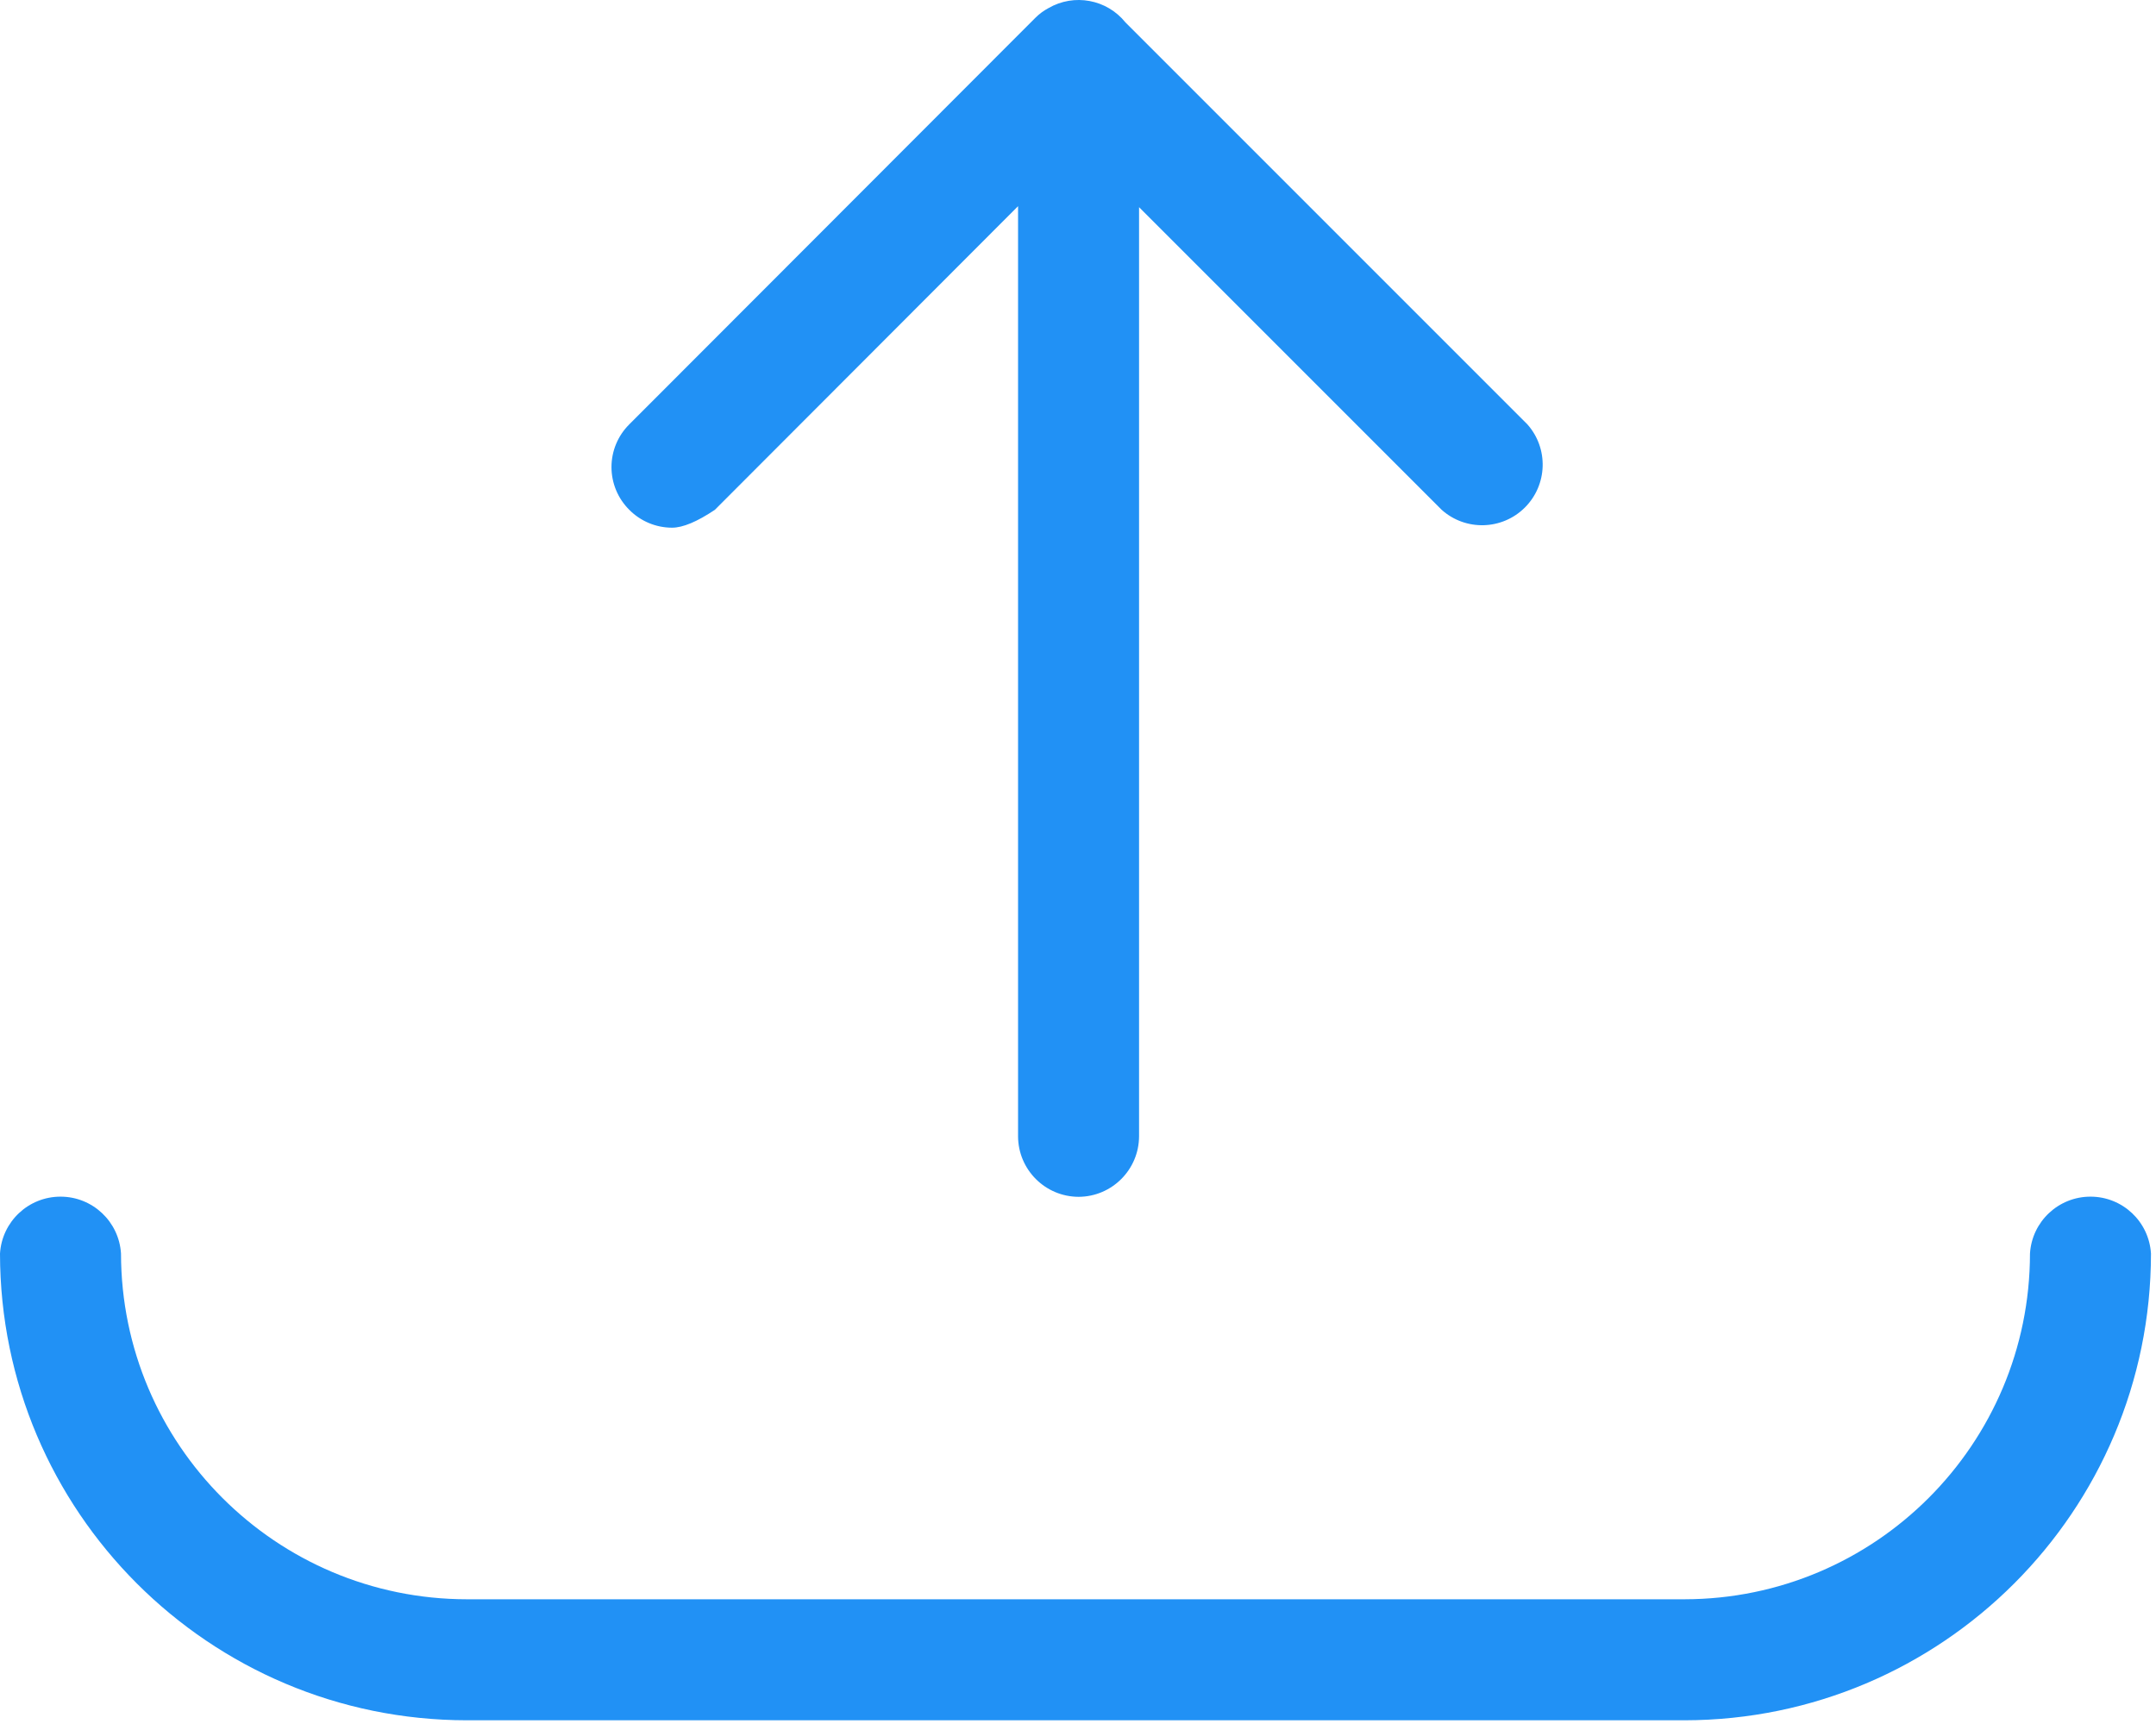 <?xml version="1.0" encoding="UTF-8"?>
<svg width="409px" height="327px" viewBox="0 0 409 327" version="1.1" xmlns="http://www.w3.org/2000/svg" xmlns:xlink="http://www.w3.org/1999/xlink">
    <!-- Generator: Sketch 50.2 (55047) - http://www.bohemiancoding.com/sketch -->
    <title>Upload</title>
    <desc>Created with Sketch.</desc>
    <defs></defs>
    <g id="Symbols" stroke="none" stroke-width="1" fill="none" fill-rule="evenodd">
        <g id="Upload" fill="#2191F5">
            <g id="Upload-2">
                <g id="Page-1">
                    <g id="Icons">
                        <path d="M397.035,326.332 L88.576,326.332 C39.683,326.308 0.047,286.691 0,237.799 C0.37,231.731 5.399,227 11.477,227 C17.556,227 22.585,231.731 22.955,237.799 C23.002,274.014 52.361,303.354 88.576,303.377 L319.557,303.377 C355.748,303.33 385.069,273.99 385.093,237.799 C385.463,231.731 390.491,227 396.57,227 C402.649,227 407.677,231.731 408.047,237.799 C408.012,286.663 368.421,326.273 319.557,326.332 L397.035,326.332 Z" id="Upload-2" fill-rule="nonzero"></path>
                        <path d="M135.614,96.71 C132.236,98.97 129.53,100.1 127.497,100.1 C124.447,100.1 121.523,98.879 119.379,96.71 C117.217,94.567 116,91.648 116,88.603 C116,85.558 117.217,82.64 119.379,80.497 L196.414,3.377 C197.145,2.647 197.978,2.029 198.889,1.542 C203.761,-1.285 209.967,-0.134 213.502,4.251 L289.747,80.497 C293.795,85.051 293.587,91.973 289.273,96.277 C284.958,100.58 278.035,100.77 273.491,96.71 L216.083,39.302 L216.083,215.534 C216.072,221.863 210.956,226.997 204.627,227.033 C198.282,227.021 193.14,221.88 193.129,215.534 L193.129,39.11 L135.614,96.71 Z" id="Upload-2-path"></path>
                    </g>
                </g>
            </g>
        </g>
    </g>
</svg>